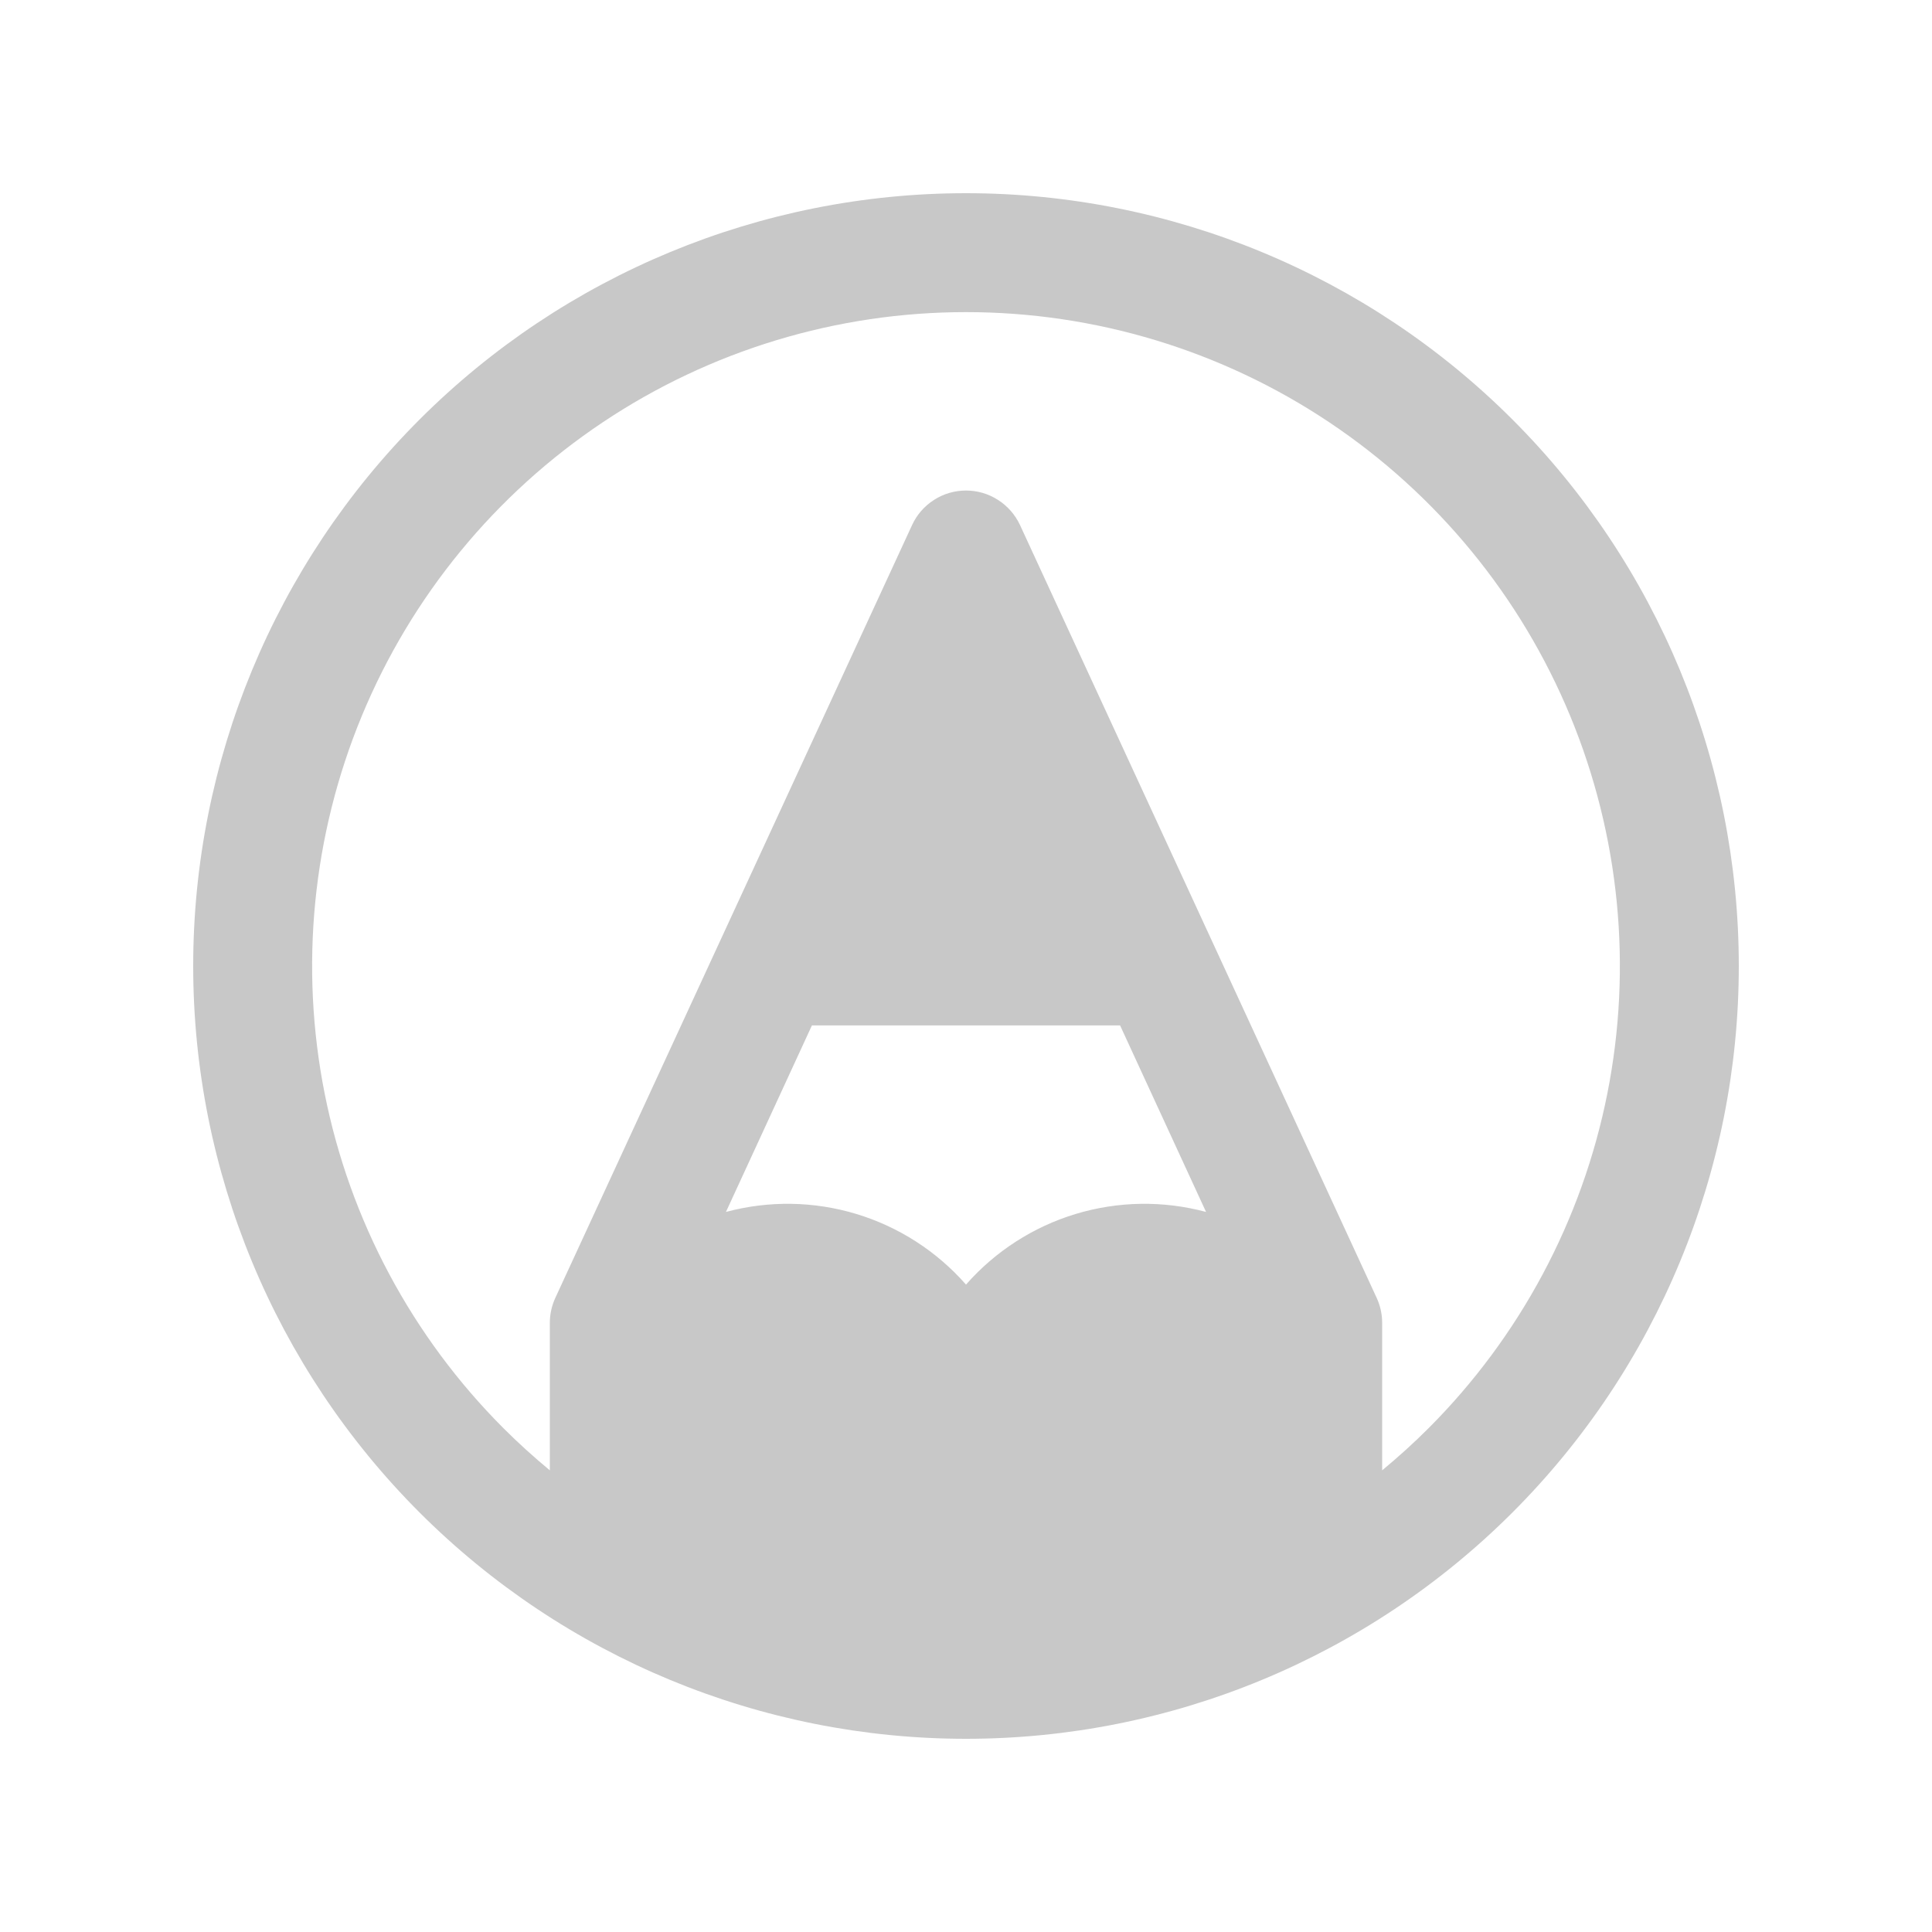 <svg width="20" height="20" viewBox="0 0 20 20" fill="none" xmlns="http://www.w3.org/2000/svg">
<path d="M15.657 4.343C14.157 2.843 12.122 2 10 2C7.878 2 5.843 2.843 4.343 4.343C2.843 5.843 2 7.878 2 10C2 12.122 2.843 14.157 4.343 15.657C5.843 17.157 7.878 18 10 18C12.122 18 14.157 17.157 15.657 15.657C17.157 14.157 18 12.122 18 10C18 7.878 17.157 5.843 15.657 4.343ZM8.405 10.615H11.595L12.485 12.546C12.042 12.427 11.575 12.434 11.135 12.567C10.696 12.7 10.303 12.953 10 13.298C9.697 12.953 9.304 12.7 8.865 12.567C8.425 12.434 7.958 12.427 7.515 12.546L8.405 10.615ZM14.786 14.787C14.632 14.941 14.472 15.085 14.308 15.221V13.692C14.308 13.603 14.288 13.515 14.251 13.435L10.559 5.435C10.509 5.328 10.43 5.238 10.331 5.175C10.232 5.111 10.117 5.078 10 5.078C9.883 5.078 9.768 5.111 9.669 5.175C9.57 5.238 9.491 5.328 9.442 5.435L5.749 13.435C5.712 13.515 5.692 13.603 5.692 13.692V15.221C5.528 15.085 5.368 14.941 5.214 14.787C4.267 13.84 3.622 12.634 3.361 11.321C3.1 10.008 3.234 8.647 3.746 7.41C4.258 6.173 5.126 5.116 6.239 4.372C7.352 3.628 8.661 3.231 10 3.231C11.339 3.231 12.648 3.628 13.761 4.372C14.874 5.116 15.742 6.173 16.254 7.41C16.766 8.647 16.9 10.008 16.639 11.321C16.378 12.634 15.733 13.84 14.786 14.787Z" fill="#C8C8C8"/>
</svg>

